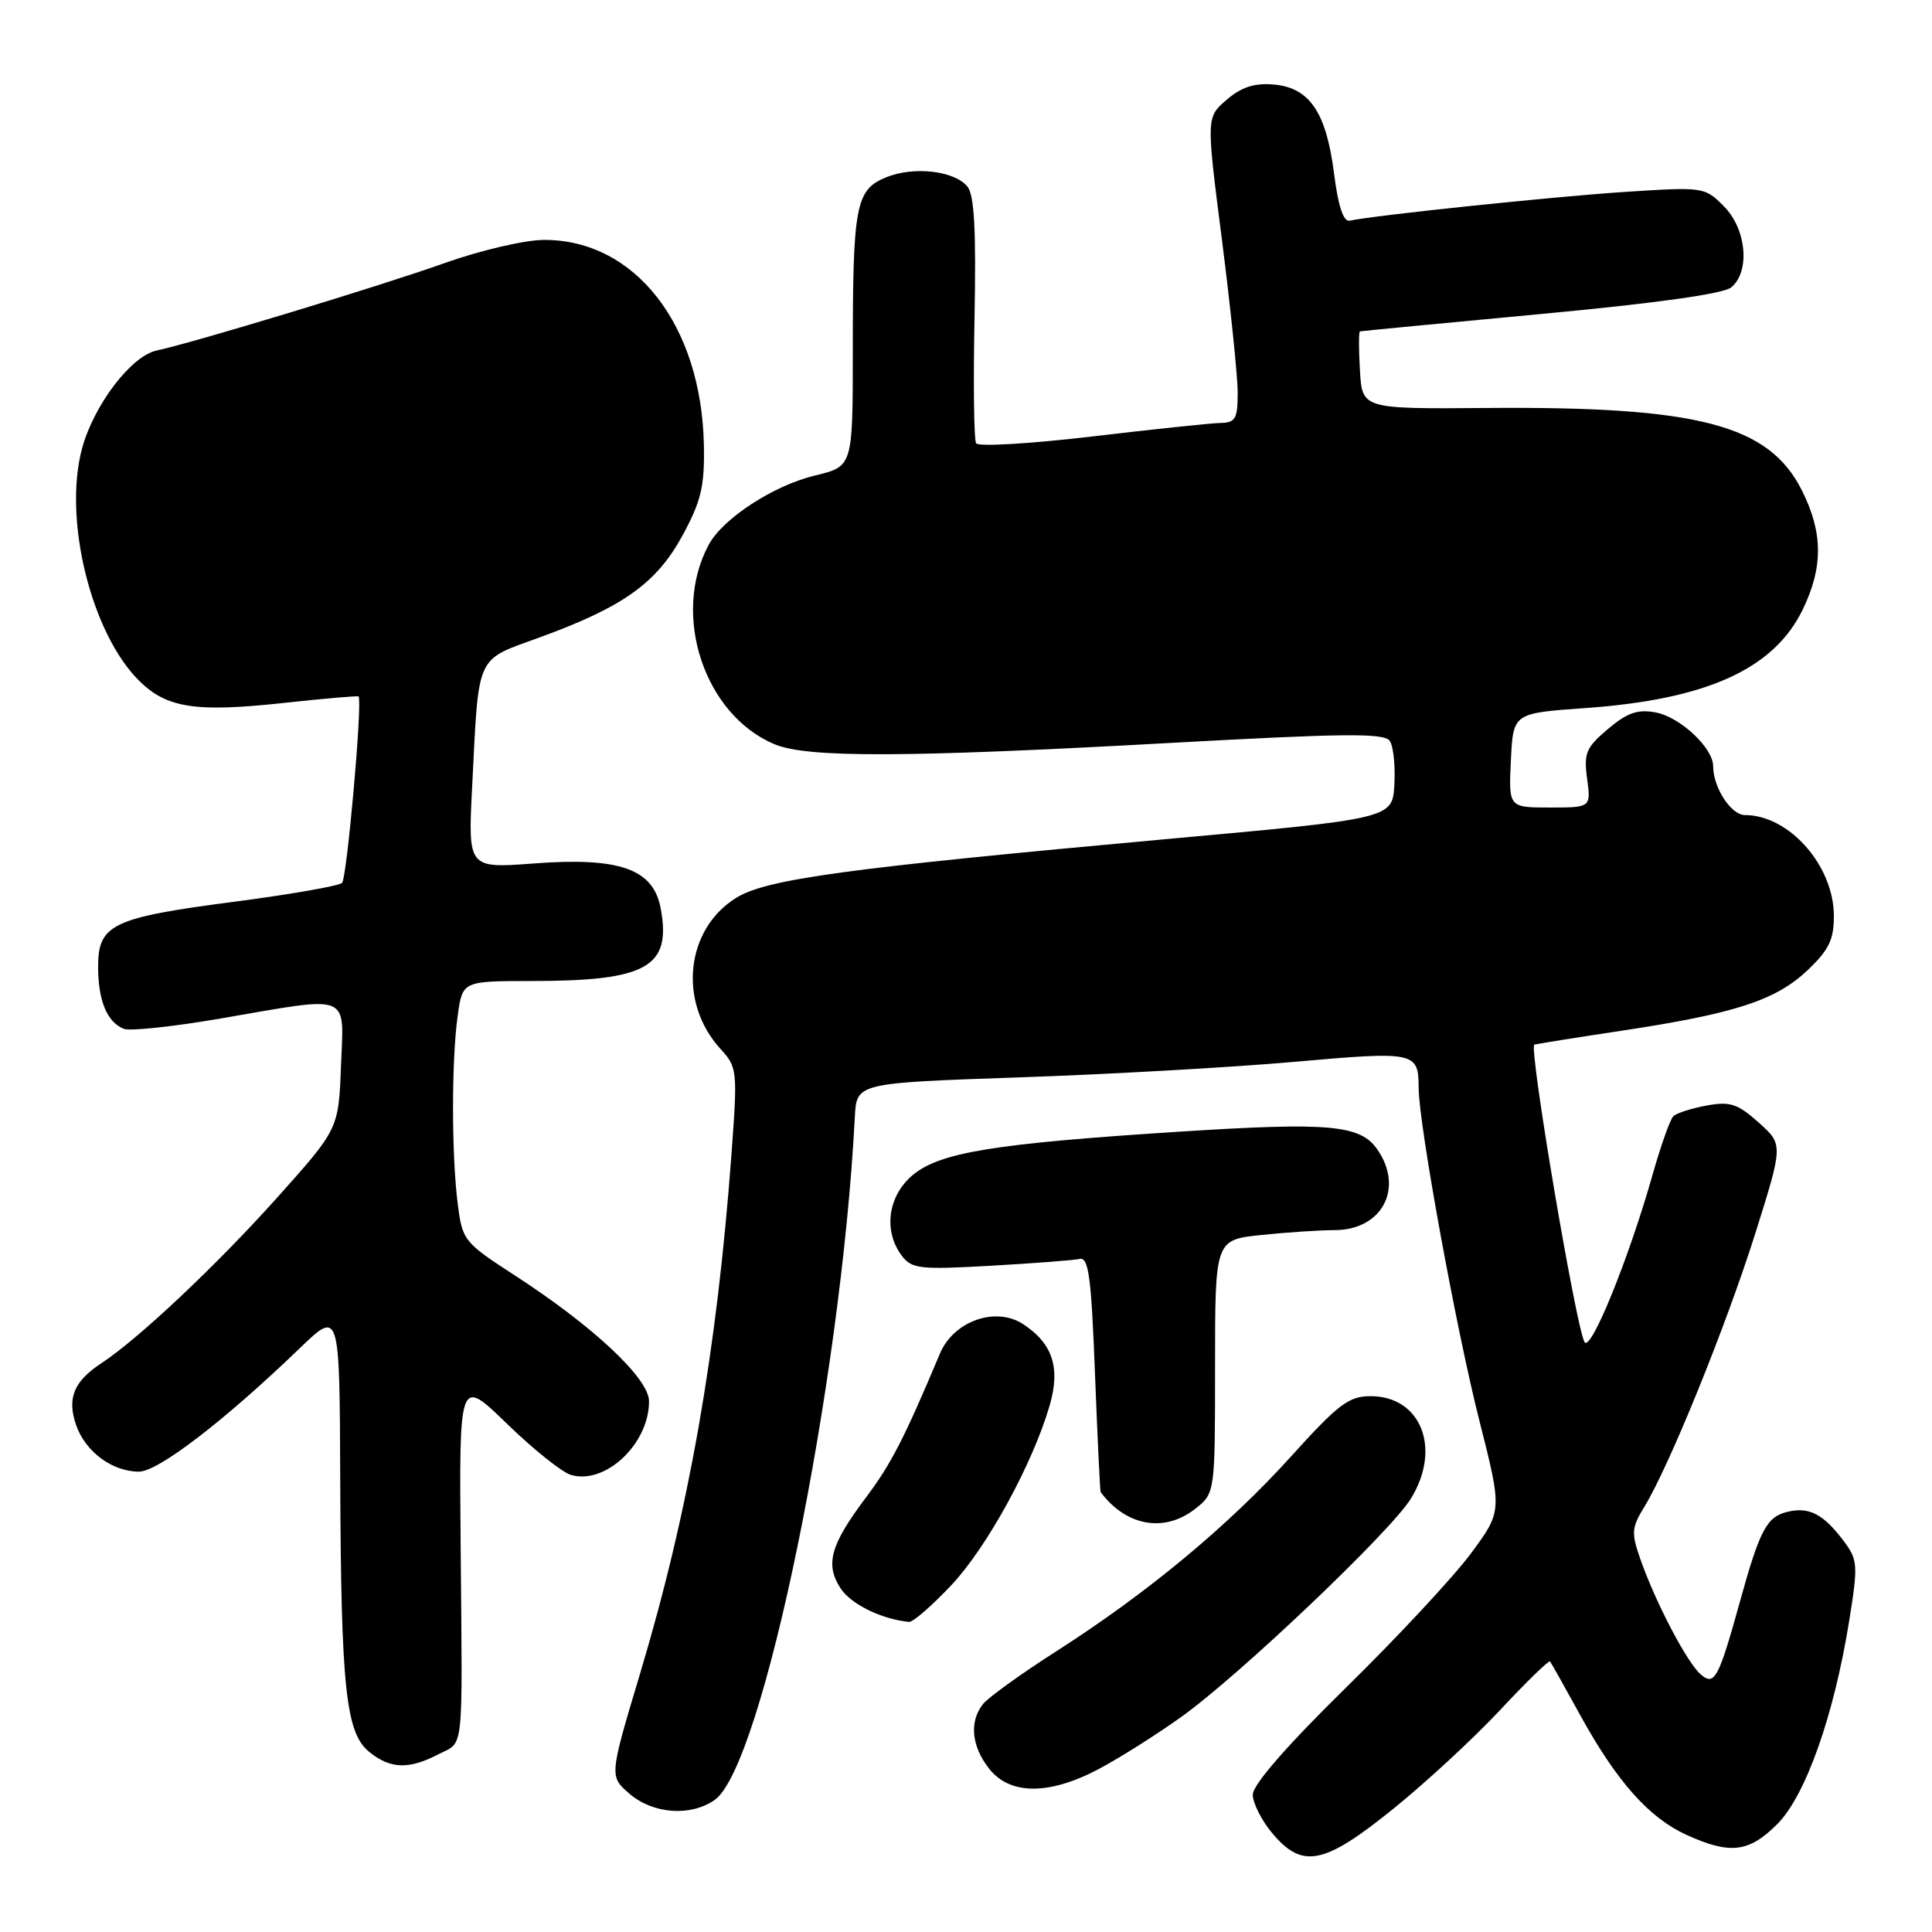 <?xml version="1.0" encoding="UTF-8" standalone="no"?>
<!DOCTYPE svg PUBLIC "-//W3C//DTD SVG 1.1//EN" "http://www.w3.org/Graphics/SVG/1.1/DTD/svg11.dtd" >
<svg xmlns="http://www.w3.org/2000/svg" xmlns:xlink="http://www.w3.org/1999/xlink" version="1.1" viewBox="0 0 256 256">
 <g >
 <path fill="currentColor"
d=" M 184.65 239.65 C 188.97 236.16 195.34 230.27 198.81 226.55 C 202.28 222.83 205.25 219.95 205.39 220.15 C 205.54 220.34 207.35 223.56 209.41 227.31 C 214.25 236.09 218.50 240.87 223.49 243.14 C 229.26 245.76 231.74 245.46 235.49 241.71 C 239.26 237.94 243.02 227.30 245.04 214.69 C 246.21 207.40 246.16 206.70 244.35 204.26 C 241.61 200.60 239.70 199.61 236.78 200.34 C 234.08 201.02 233.17 202.76 230.53 212.29 C 227.73 222.39 227.19 223.40 225.41 221.92 C 223.62 220.44 219.44 212.50 217.39 206.69 C 216.13 203.10 216.17 202.45 217.91 199.62 C 221.20 194.23 228.73 175.66 232.59 163.42 C 236.29 151.65 236.29 151.65 233.03 148.74 C 230.24 146.24 229.24 145.92 226.13 146.49 C 224.14 146.86 222.15 147.49 221.73 147.90 C 221.31 148.30 220.08 151.76 219.00 155.57 C 215.84 166.75 210.74 179.30 209.95 177.82 C 208.78 175.61 202.58 138.93 203.30 138.43 C 203.41 138.35 208.55 137.53 214.72 136.60 C 229.85 134.32 235.25 132.57 239.46 128.61 C 242.33 125.89 243.00 124.53 243.00 121.38 C 242.99 114.71 237.08 108.00 231.21 108.00 C 229.37 108.00 227.00 104.35 227.00 101.51 C 227.00 99.11 222.64 95.03 219.43 94.41 C 217.02 93.95 215.66 94.41 213.07 96.59 C 210.16 99.05 209.84 99.79 210.30 103.18 C 210.81 107.00 210.81 107.00 205.36 107.00 C 199.90 107.00 199.90 107.00 200.20 100.75 C 200.50 94.50 200.50 94.50 210.00 93.83 C 226.15 92.69 235.05 88.66 238.88 80.75 C 241.60 75.13 241.56 70.54 238.75 64.96 C 234.37 56.27 225.04 53.83 197.00 54.06 C 180.50 54.19 180.50 54.19 180.20 49.10 C 180.03 46.29 180.03 43.96 180.20 43.91 C 180.36 43.86 191.14 42.83 204.15 41.61 C 219.38 40.19 228.38 38.93 229.40 38.08 C 231.94 35.97 231.42 30.33 228.41 27.32 C 225.86 24.76 225.72 24.75 215.16 25.44 C 205.75 26.06 182.22 28.52 178.84 29.24 C 178.01 29.41 177.32 27.34 176.77 23.00 C 175.74 14.88 173.52 11.60 168.77 11.20 C 166.21 10.98 164.49 11.54 162.54 13.22 C 159.83 15.54 159.83 15.54 161.92 31.83 C 163.06 40.79 164.00 49.90 164.00 52.06 C 164.00 55.47 163.70 56.01 161.75 56.04 C 160.51 56.07 152.83 56.87 144.68 57.84 C 136.53 58.80 129.63 59.21 129.34 58.74 C 129.05 58.27 128.96 50.77 129.13 42.06 C 129.35 30.47 129.10 25.83 128.19 24.72 C 126.43 22.61 121.07 22.00 117.40 23.50 C 113.39 25.15 113.00 27.19 113.00 46.53 C 113.00 61.80 113.00 61.80 108.02 63.00 C 102.50 64.32 95.76 68.71 93.90 72.20 C 88.93 81.47 93.32 94.73 102.64 98.62 C 106.98 100.43 119.91 100.39 155.13 98.44 C 178.31 97.16 183.46 97.11 184.16 98.19 C 184.64 98.91 184.90 101.52 184.76 103.98 C 184.50 108.47 184.50 108.47 154.50 111.19 C 111.98 115.06 101.59 116.48 97.56 118.96 C 90.82 123.13 89.82 132.82 95.48 139.00 C 97.70 141.43 97.74 141.82 96.92 153.00 C 94.97 179.22 91.28 200.18 84.82 221.74 C 80.73 235.37 80.73 235.37 83.42 237.69 C 86.54 240.37 91.52 240.73 94.70 238.50 C 101.05 234.05 111.43 183.48 113.27 148.00 C 113.50 143.50 113.50 143.50 135.00 142.76 C 146.82 142.36 163.25 141.43 171.50 140.70 C 187.57 139.28 187.96 139.36 187.98 144.17 C 188.01 149.07 192.95 176.13 196.03 188.26 C 199.06 200.23 199.06 200.23 194.88 205.87 C 192.58 208.97 185.14 216.96 178.35 223.62 C 170.50 231.32 166.00 236.49 166.00 237.80 C 166.00 238.92 167.17 241.23 168.59 242.92 C 172.59 247.68 175.44 247.10 184.65 239.65 Z  M 145.60 234.40 C 148.30 232.97 153.20 229.88 156.50 227.52 C 164.13 222.08 184.24 202.97 186.94 198.59 C 191.04 191.96 188.31 185.00 181.60 185.00 C 178.73 185.00 177.33 186.06 171.11 192.94 C 162.81 202.14 152.07 211.06 140.00 218.78 C 135.32 221.77 130.94 224.93 130.25 225.80 C 128.41 228.13 128.72 231.38 131.07 234.37 C 133.83 237.87 139.04 237.88 145.60 234.40 Z  M 58.05 232.47 C 61.53 230.67 61.28 233.02 61.04 205.00 C 60.84 182.50 60.84 182.50 67.17 188.65 C 70.65 192.03 74.46 195.08 75.64 195.43 C 80.20 196.79 86.00 191.33 86.00 185.68 C 86.00 182.66 78.66 175.77 68.22 169.00 C 61.45 164.61 61.27 164.38 60.65 159.50 C 59.83 153.04 59.82 140.56 60.64 134.64 C 61.27 130.00 61.27 130.00 70.39 129.99 C 85.75 129.99 89.00 128.15 87.54 120.34 C 86.56 115.13 82.10 113.56 70.76 114.41 C 62.01 115.07 62.01 115.07 62.56 104.29 C 63.47 86.38 62.91 87.60 71.56 84.44 C 82.59 80.42 87.01 77.26 90.45 70.93 C 92.91 66.39 93.37 64.45 93.27 59.00 C 92.96 43.06 84.14 31.74 72.06 31.79 C 69.55 31.80 63.67 33.17 59.00 34.83 C 50.38 37.90 25.79 45.36 20.74 46.45 C 17.38 47.17 12.44 53.66 10.88 59.40 C 8.34 68.75 12.07 83.92 18.46 90.23 C 22.12 93.83 25.92 94.41 37.64 93.14 C 43.01 92.55 47.46 92.17 47.52 92.29 C 48.03 93.21 45.96 116.42 45.32 116.99 C 44.87 117.40 38.42 118.52 31.00 119.49 C 14.88 121.59 13.00 122.49 13.00 128.09 C 13.00 132.60 14.20 135.48 16.43 136.33 C 17.24 136.65 22.99 136.03 29.21 134.96 C 46.76 131.94 45.56 131.46 45.18 141.30 C 44.86 149.60 44.86 149.60 36.68 158.74 C 28.63 167.72 18.32 177.43 13.41 180.65 C 9.77 183.04 8.86 185.29 10.09 188.84 C 11.32 192.37 14.88 195.00 18.41 195.00 C 20.96 195.00 29.73 188.27 39.75 178.62 C 45.00 173.57 45.00 173.57 45.08 196.03 C 45.19 223.70 45.82 229.63 48.93 232.14 C 51.71 234.40 54.16 234.49 58.05 232.47 Z  M 126.07 210.03 C 130.81 204.98 136.83 193.97 139.08 186.25 C 140.54 181.24 139.49 178.03 135.58 175.46 C 131.94 173.07 126.36 175.04 124.55 179.35 C 119.79 190.66 118.09 193.97 114.72 198.46 C 110.02 204.71 109.31 207.30 111.39 210.48 C 112.76 212.57 116.85 214.57 120.45 214.91 C 120.97 214.96 123.50 212.76 126.07 210.03 Z  M 158.37 199.93 C 161.00 197.85 161.00 197.85 161.00 181.07 C 161.00 164.28 161.00 164.28 167.15 163.64 C 170.53 163.29 174.88 163.00 176.82 163.00 C 183.15 163.00 186.09 157.42 182.47 152.26 C 180.22 149.05 176.09 148.68 156.33 149.95 C 131.67 151.53 124.51 152.70 120.92 155.72 C 117.64 158.48 117.02 163.13 119.50 166.40 C 120.81 168.13 121.90 168.25 131.27 167.72 C 136.95 167.40 142.25 166.99 143.05 166.82 C 144.25 166.55 144.60 169.17 145.09 182.00 C 145.42 190.53 145.76 197.59 145.84 197.71 C 149.22 202.24 154.29 203.13 158.37 199.93 Z "/>
</g>
</svg>